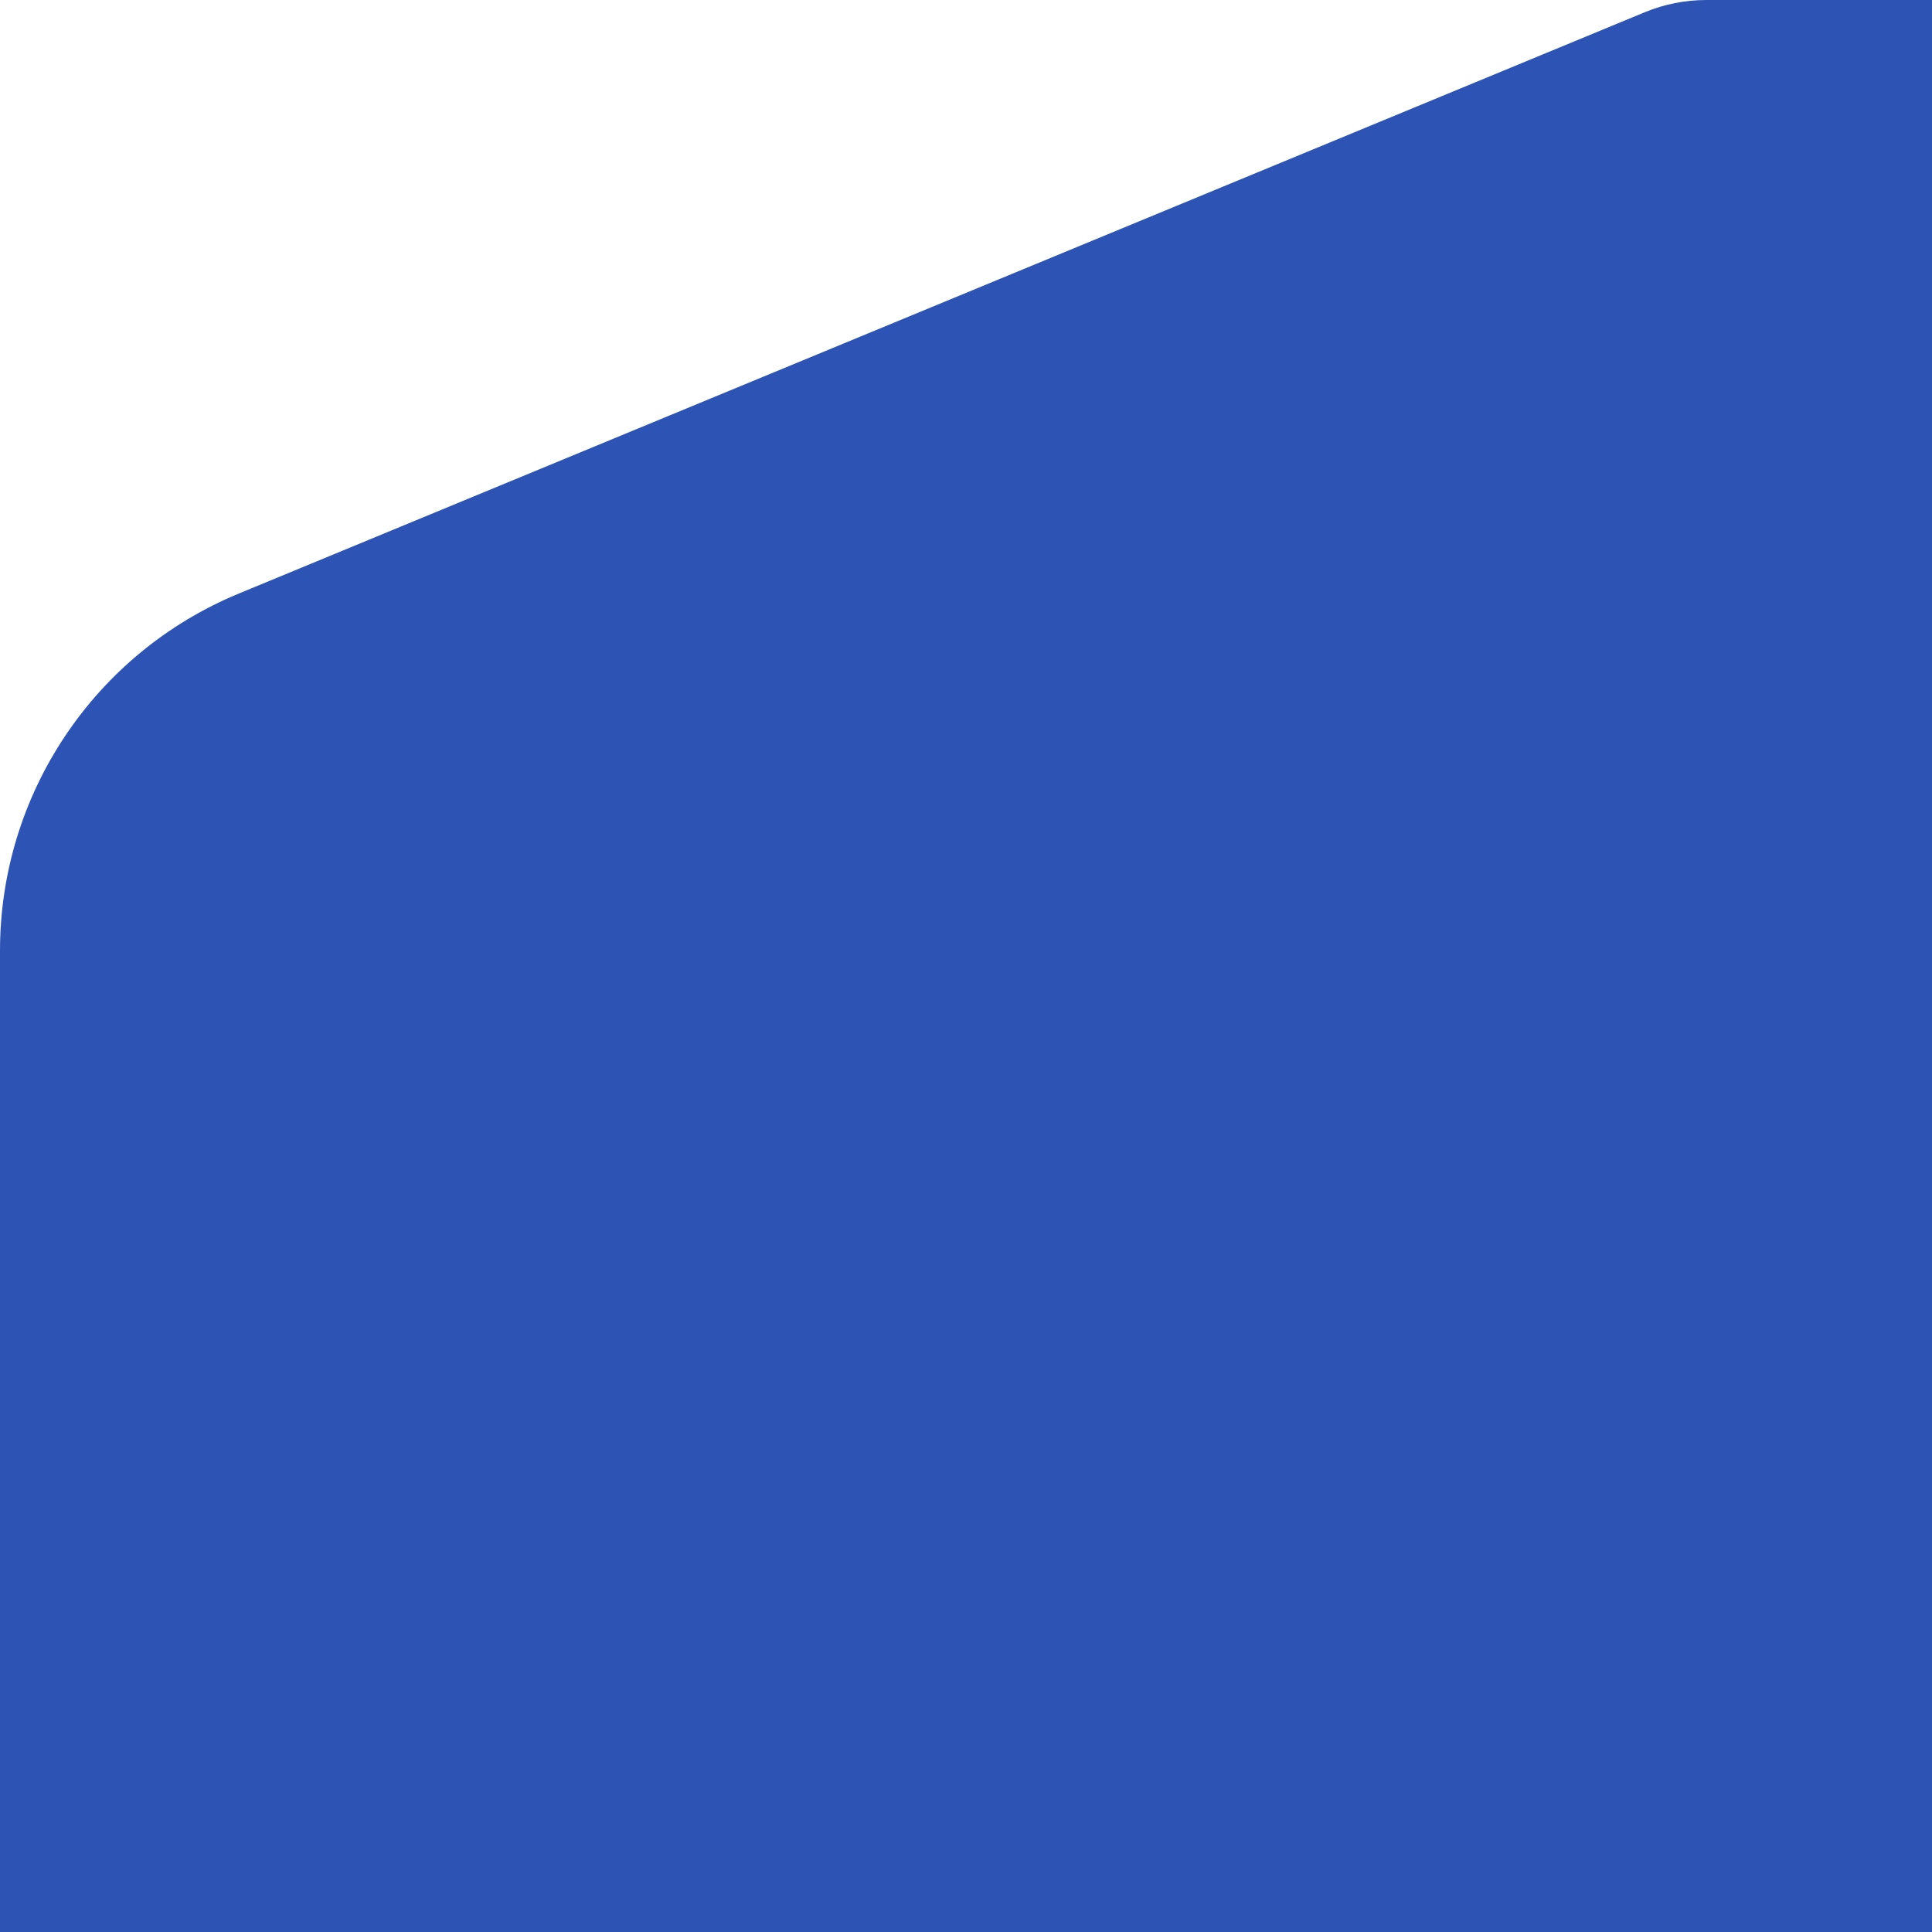<svg width="60" height="60" viewBox="0 0 60 60" fill="none" xmlns="http://www.w3.org/2000/svg">
<path d="M7.415 18.434L51.082 0.379C51.688 0.129 52.337 0 52.993 0H60V60H0V29.524C0 24.667 2.927 20.29 7.415 18.434Z" fill="#2D53B4"/>
</svg>
